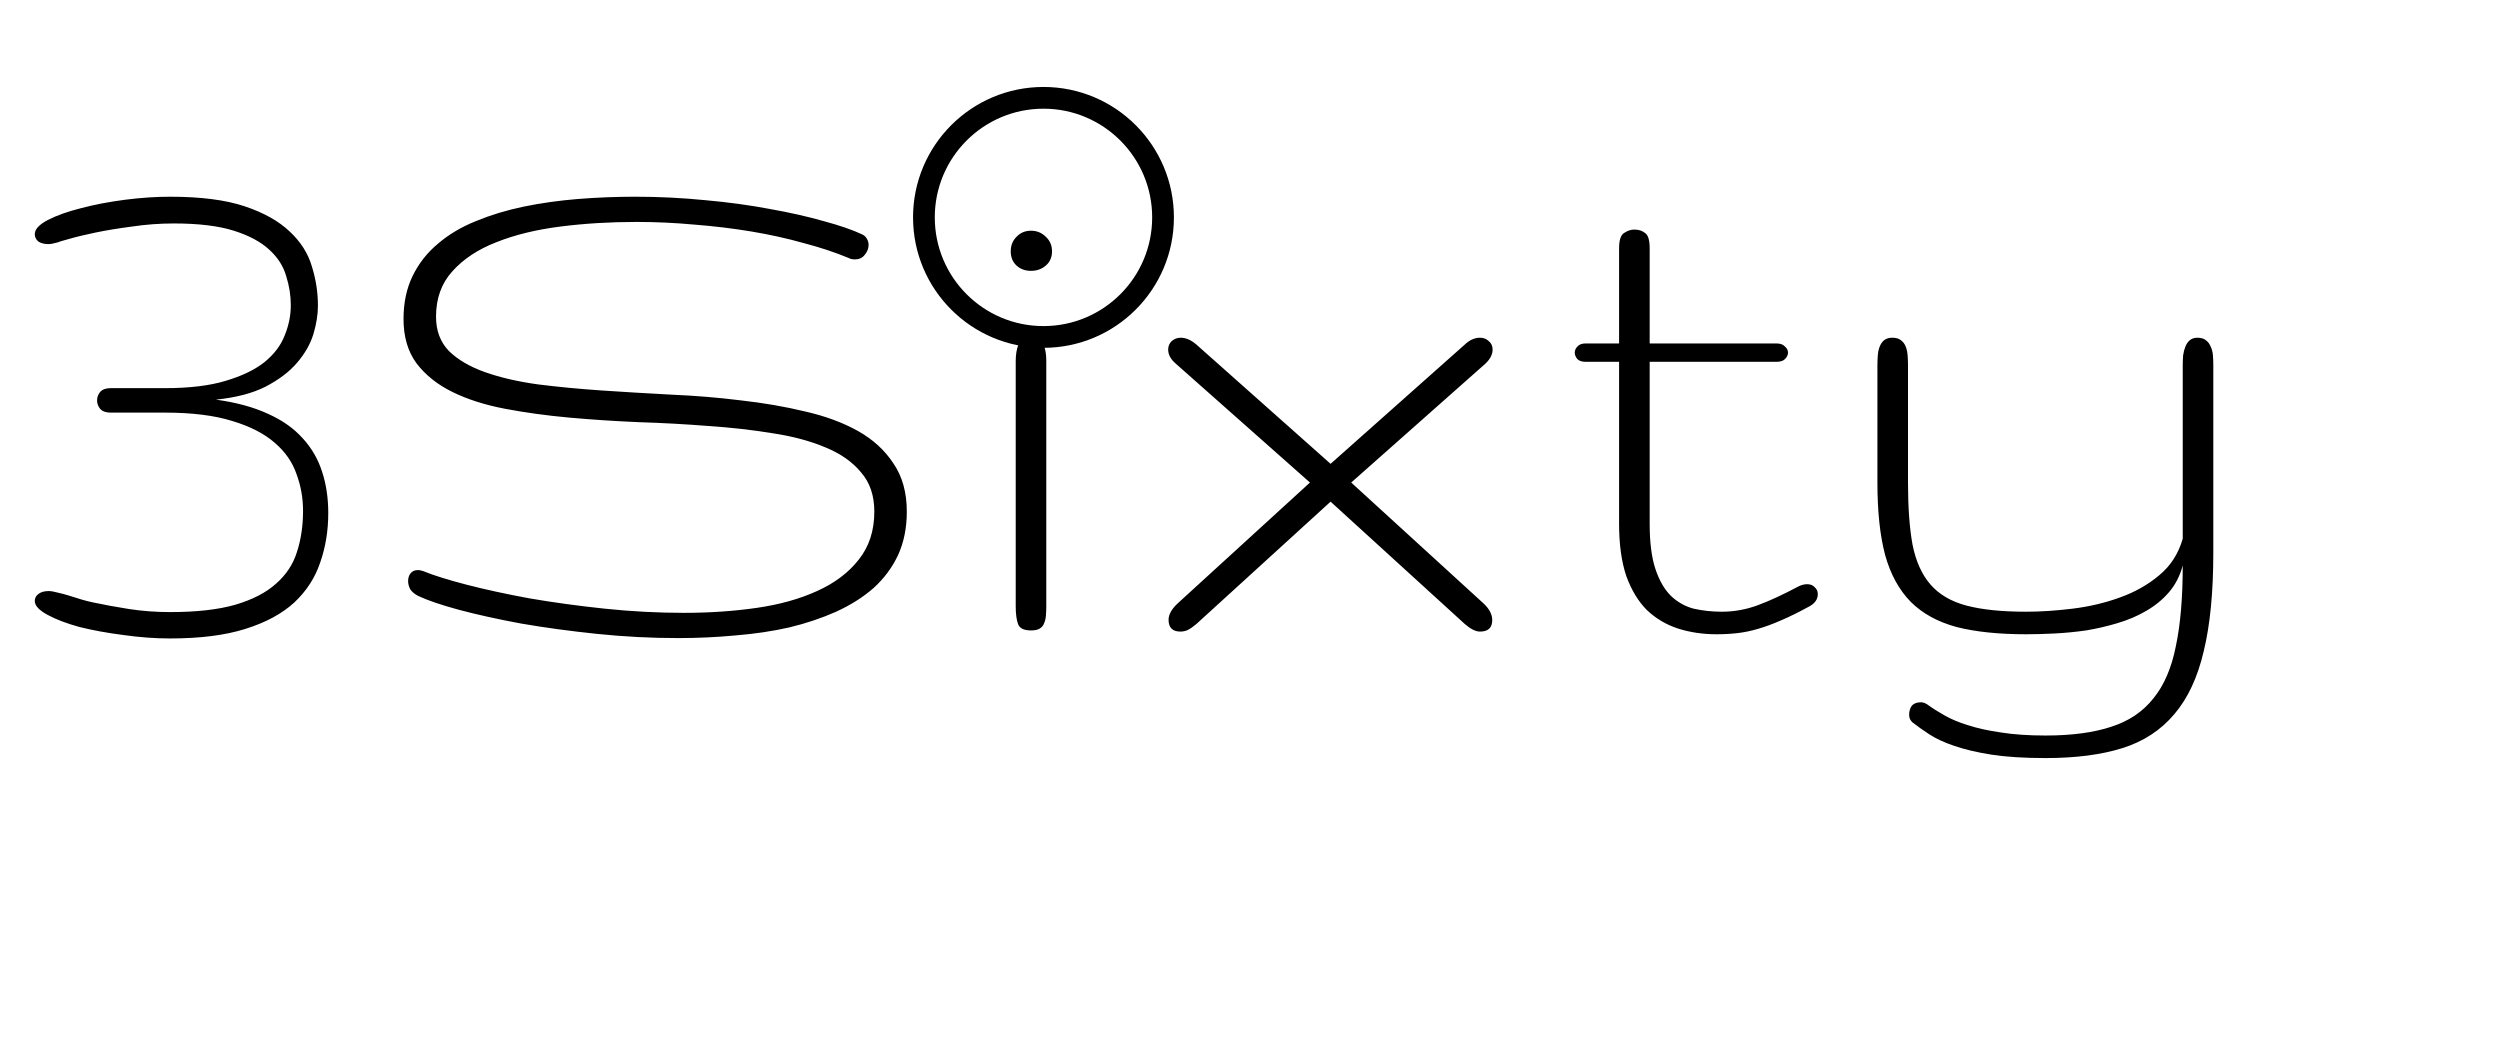 <svg width="115" height="48" viewBox="0 0 115 48" fill="none" xmlns="http://www.w3.org/2000/svg">
<circle cx="48" cy="10" r="5.5" stroke="black"/>
<path d="M5.08 18.98C4.869 18.98 4.711 18.922 4.605 18.805C4.512 18.688 4.465 18.559 4.465 18.418C4.465 18.277 4.512 18.148 4.605 18.031C4.711 17.914 4.869 17.855 5.08 17.855H7.576C8.701 17.855 9.633 17.744 10.371 17.521C11.121 17.299 11.719 17.012 12.164 16.66C12.609 16.297 12.92 15.887 13.096 15.43C13.283 14.973 13.377 14.51 13.377 14.041C13.377 13.596 13.307 13.15 13.166 12.705C13.037 12.248 12.779 11.844 12.393 11.492C12.006 11.129 11.461 10.836 10.758 10.613C10.055 10.391 9.135 10.279 7.998 10.279C7.354 10.279 6.715 10.326 6.082 10.42C5.449 10.502 4.881 10.596 4.377 10.701C3.873 10.807 3.463 10.906 3.146 11C2.842 11.082 2.689 11.129 2.689 11.141C2.479 11.199 2.326 11.229 2.232 11.229C2.033 11.229 1.875 11.188 1.758 11.105C1.652 11.012 1.6 10.9 1.6 10.771C1.6 10.549 1.799 10.332 2.197 10.121C2.607 9.91 3.117 9.729 3.727 9.576C4.348 9.412 5.021 9.283 5.748 9.189C6.475 9.096 7.166 9.049 7.822 9.049C9.229 9.049 10.371 9.195 11.25 9.488C12.129 9.781 12.82 10.168 13.324 10.648C13.828 11.117 14.168 11.65 14.344 12.248C14.531 12.846 14.625 13.449 14.625 14.059C14.625 14.469 14.555 14.908 14.414 15.377C14.273 15.834 14.021 16.273 13.658 16.695C13.307 17.105 12.826 17.469 12.217 17.785C11.619 18.09 10.857 18.289 9.932 18.383C10.869 18.512 11.666 18.729 12.322 19.033C12.979 19.326 13.512 19.701 13.922 20.158C14.332 20.604 14.631 21.119 14.818 21.705C15.006 22.279 15.1 22.912 15.1 23.604C15.1 24.412 14.977 25.168 14.73 25.871C14.496 26.574 14.098 27.189 13.535 27.717C12.973 28.232 12.223 28.637 11.285 28.93C10.359 29.223 9.205 29.369 7.822 29.369C7.131 29.369 6.416 29.316 5.678 29.211C4.939 29.117 4.266 28.994 3.656 28.842C3.059 28.678 2.566 28.49 2.18 28.279C1.793 28.068 1.6 27.857 1.6 27.646C1.6 27.518 1.652 27.412 1.758 27.33C1.875 27.236 2.033 27.189 2.232 27.189C2.35 27.189 2.49 27.213 2.654 27.26C2.818 27.295 2.994 27.342 3.182 27.4C3.369 27.459 3.557 27.518 3.744 27.576C3.943 27.635 4.131 27.682 4.307 27.717C4.799 27.822 5.344 27.922 5.941 28.016C6.551 28.109 7.178 28.156 7.822 28.156C9.029 28.156 10.025 28.045 10.81 27.822C11.607 27.588 12.234 27.266 12.691 26.855C13.16 26.445 13.482 25.959 13.658 25.396C13.846 24.822 13.94 24.189 13.94 23.498C13.94 22.912 13.84 22.35 13.641 21.811C13.453 21.26 13.119 20.779 12.639 20.369C12.158 19.947 11.508 19.613 10.688 19.367C9.867 19.109 8.83 18.98 7.576 18.98H5.08ZM41.713 23.533C41.713 24.283 41.578 24.951 41.309 25.537C41.039 26.111 40.664 26.615 40.184 27.049C39.703 27.471 39.129 27.834 38.461 28.139C37.805 28.432 37.09 28.672 36.316 28.859C35.543 29.035 34.717 29.158 33.838 29.229C32.971 29.311 32.092 29.352 31.201 29.352C29.947 29.352 28.699 29.287 27.457 29.158C26.215 29.029 25.055 28.871 23.977 28.684C22.898 28.484 21.943 28.273 21.111 28.051C20.291 27.828 19.67 27.617 19.248 27.418C19.084 27.336 18.961 27.236 18.879 27.119C18.809 26.99 18.773 26.861 18.773 26.732C18.773 26.592 18.809 26.475 18.879 26.381C18.961 26.275 19.078 26.223 19.23 26.223C19.301 26.223 19.383 26.24 19.477 26.275C19.934 26.463 20.59 26.668 21.445 26.891C22.301 27.113 23.268 27.324 24.346 27.523C25.436 27.711 26.59 27.869 27.809 27.998C29.039 28.127 30.258 28.191 31.465 28.191C32.637 28.191 33.75 28.115 34.805 27.963C35.859 27.811 36.785 27.553 37.582 27.189C38.391 26.826 39.029 26.346 39.498 25.748C39.978 25.15 40.219 24.412 40.219 23.533C40.219 22.795 40.014 22.191 39.603 21.723C39.205 21.242 38.66 20.861 37.969 20.58C37.277 20.287 36.469 20.07 35.543 19.93C34.617 19.777 33.633 19.666 32.59 19.596C31.559 19.514 30.492 19.455 29.391 19.42C28.289 19.373 27.217 19.303 26.174 19.209C25.143 19.115 24.164 18.98 23.238 18.805C22.312 18.629 21.504 18.371 20.812 18.031C20.121 17.691 19.57 17.252 19.16 16.713C18.762 16.174 18.562 15.494 18.562 14.674C18.562 13.924 18.703 13.262 18.984 12.688C19.266 12.113 19.652 11.621 20.145 11.211C20.637 10.789 21.217 10.443 21.885 10.174C22.564 9.893 23.297 9.67 24.082 9.506C24.879 9.342 25.711 9.225 26.578 9.154C27.457 9.084 28.336 9.049 29.215 9.049C30.305 9.049 31.377 9.102 32.432 9.207C33.486 9.301 34.477 9.436 35.402 9.611C36.328 9.775 37.16 9.963 37.898 10.174C38.637 10.373 39.228 10.578 39.674 10.789C39.768 10.836 39.838 10.906 39.885 11C39.932 11.082 39.955 11.17 39.955 11.264C39.955 11.428 39.897 11.58 39.779 11.721C39.674 11.861 39.522 11.932 39.322 11.932C39.205 11.932 39.105 11.908 39.023 11.861C38.402 11.604 37.711 11.375 36.949 11.176C36.199 10.965 35.402 10.789 34.559 10.648C33.715 10.508 32.842 10.402 31.939 10.332C31.049 10.25 30.164 10.209 29.285 10.209C28.066 10.209 26.9 10.279 25.787 10.42C24.674 10.56 23.689 10.801 22.834 11.141C21.99 11.469 21.316 11.914 20.812 12.477C20.309 13.027 20.057 13.725 20.057 14.568C20.057 15.213 20.256 15.74 20.654 16.15C21.064 16.549 21.615 16.871 22.307 17.117C22.998 17.363 23.807 17.551 24.732 17.68C25.658 17.797 26.637 17.891 27.668 17.961C28.711 18.031 29.783 18.096 30.885 18.154C31.986 18.201 33.053 18.289 34.084 18.418C35.127 18.535 36.111 18.705 37.037 18.928C37.963 19.139 38.772 19.438 39.463 19.824C40.154 20.211 40.699 20.709 41.098 21.318C41.508 21.916 41.713 22.654 41.713 23.533ZM48.129 27.893C48.129 28.045 48.123 28.191 48.111 28.332C48.1 28.461 48.07 28.578 48.023 28.684C47.988 28.777 47.924 28.854 47.83 28.912C47.736 28.971 47.602 29 47.426 29C47.098 29 46.898 28.9 46.828 28.701C46.758 28.502 46.723 28.232 46.723 27.893V16.607C46.723 16.314 46.764 16.062 46.846 15.852C46.928 15.641 47.133 15.535 47.461 15.535C47.754 15.535 47.935 15.641 48.006 15.852C48.088 16.062 48.129 16.303 48.129 16.572V27.893ZM46.494 11.562C46.494 11.293 46.582 11.07 46.758 10.895C46.934 10.707 47.156 10.613 47.426 10.613C47.695 10.613 47.924 10.707 48.111 10.895C48.299 11.07 48.393 11.293 48.393 11.562C48.393 11.832 48.299 12.049 48.111 12.213C47.924 12.377 47.695 12.459 47.426 12.459C47.156 12.459 46.934 12.377 46.758 12.213C46.582 12.049 46.494 11.832 46.494 11.562ZM68.256 27.77C68.514 28.016 68.643 28.268 68.643 28.525C68.643 28.877 68.455 29.053 68.08 29.053C67.881 29.053 67.647 28.936 67.377 28.701L61.207 23.076L55.037 28.701C54.885 28.83 54.75 28.924 54.633 28.982C54.527 29.029 54.416 29.053 54.299 29.053C53.935 29.053 53.754 28.871 53.754 28.508C53.754 28.273 53.889 28.027 54.158 27.77L60.258 22.197L54.088 16.73C53.853 16.531 53.736 16.314 53.736 16.08C53.736 15.928 53.789 15.799 53.895 15.693C54.012 15.588 54.152 15.535 54.316 15.535C54.551 15.535 54.791 15.641 55.037 15.852L61.207 21.336L67.377 15.852C67.6 15.641 67.834 15.535 68.08 15.535C68.244 15.535 68.379 15.588 68.484 15.693C68.602 15.787 68.66 15.916 68.66 16.08C68.66 16.303 68.549 16.52 68.326 16.73L62.156 22.197L68.256 27.77ZM81.721 15.799C81.897 15.799 82.025 15.846 82.107 15.94C82.201 16.021 82.248 16.115 82.248 16.221C82.248 16.326 82.201 16.426 82.107 16.52C82.025 16.602 81.897 16.643 81.721 16.643H75.885V24.096C75.885 24.951 75.973 25.643 76.148 26.17C76.324 26.697 76.559 27.107 76.852 27.4C77.156 27.693 77.508 27.893 77.906 27.998C78.316 28.092 78.75 28.139 79.207 28.139C79.769 28.139 80.32 28.039 80.859 27.84C81.398 27.641 82.019 27.354 82.723 26.979C82.863 26.908 82.998 26.873 83.127 26.873C83.279 26.873 83.397 26.92 83.478 27.014C83.572 27.096 83.619 27.201 83.619 27.33C83.619 27.564 83.49 27.752 83.232 27.893C82.74 28.162 82.301 28.379 81.914 28.543C81.539 28.707 81.188 28.836 80.859 28.93C80.543 29.023 80.232 29.088 79.928 29.123C79.623 29.158 79.301 29.176 78.961 29.176C78.328 29.176 77.736 29.088 77.186 28.912C76.647 28.736 76.172 28.455 75.762 28.068C75.363 27.67 75.047 27.148 74.812 26.504C74.59 25.848 74.478 25.045 74.478 24.096V16.643H72.932C72.768 16.643 72.644 16.602 72.562 16.52C72.481 16.426 72.439 16.326 72.439 16.221C72.439 16.115 72.481 16.021 72.562 15.94C72.644 15.846 72.768 15.799 72.932 15.799H74.478V11.422C74.478 11.047 74.555 10.812 74.707 10.719C74.859 10.613 75.018 10.56 75.182 10.56C75.381 10.56 75.545 10.613 75.674 10.719C75.814 10.812 75.885 11.047 75.885 11.422V15.799H81.721ZM94.096 33.834C95.303 33.834 96.311 33.699 97.119 33.43C97.928 33.172 98.572 32.738 99.053 32.129C99.545 31.531 99.891 30.729 100.09 29.721C100.301 28.725 100.406 27.488 100.406 26.012C100.277 26.492 100.066 26.902 99.773 27.242C99.481 27.582 99.129 27.869 98.719 28.104C98.32 28.338 97.881 28.525 97.4 28.666C96.932 28.807 96.451 28.918 95.959 29C95.467 29.07 94.981 29.117 94.5 29.141C94.031 29.164 93.598 29.176 93.199 29.176C91.934 29.176 90.867 29.064 90 28.842C89.133 28.607 88.43 28.221 87.891 27.682C87.352 27.131 86.959 26.41 86.713 25.52C86.478 24.629 86.361 23.521 86.361 22.197V16.801C86.361 16.648 86.367 16.496 86.379 16.344C86.391 16.191 86.42 16.057 86.467 15.94C86.514 15.822 86.578 15.729 86.66 15.658C86.754 15.576 86.883 15.535 87.047 15.535C87.223 15.535 87.357 15.576 87.451 15.658C87.545 15.729 87.615 15.822 87.662 15.94C87.709 16.057 87.738 16.191 87.75 16.344C87.762 16.496 87.768 16.648 87.768 16.801V22.197C87.768 23.346 87.838 24.301 87.978 25.062C88.131 25.824 88.406 26.434 88.805 26.891C89.203 27.348 89.754 27.67 90.457 27.857C91.172 28.045 92.086 28.139 93.199 28.139C93.867 28.139 94.582 28.092 95.344 27.998C96.106 27.904 96.826 27.734 97.506 27.488C98.197 27.242 98.801 26.902 99.316 26.469C99.844 26.035 100.207 25.473 100.406 24.781V16.801C100.406 16.648 100.412 16.496 100.424 16.344C100.447 16.191 100.482 16.057 100.529 15.94C100.576 15.822 100.641 15.729 100.723 15.658C100.816 15.576 100.934 15.535 101.074 15.535C101.25 15.535 101.385 15.576 101.479 15.658C101.572 15.729 101.643 15.822 101.689 15.94C101.748 16.057 101.783 16.191 101.795 16.344C101.807 16.496 101.812 16.648 101.812 16.801V25.432C101.812 27.236 101.666 28.742 101.373 29.949C101.092 31.156 100.641 32.123 100.02 32.85C99.398 33.588 98.602 34.109 97.629 34.414C96.656 34.719 95.478 34.871 94.096 34.871C93.111 34.871 92.279 34.818 91.6 34.713C90.932 34.607 90.363 34.473 89.894 34.309C89.438 34.156 89.057 33.98 88.752 33.781C88.447 33.582 88.184 33.395 87.961 33.219C87.867 33.125 87.82 33.014 87.82 32.885C87.82 32.721 87.861 32.58 87.943 32.463C88.037 32.357 88.178 32.305 88.365 32.305C88.459 32.305 88.559 32.34 88.664 32.41C88.887 32.574 89.144 32.738 89.438 32.902C89.742 33.078 90.106 33.23 90.527 33.359C90.961 33.5 91.465 33.611 92.039 33.693C92.625 33.787 93.311 33.834 94.096 33.834Z" fill="black"/>
</svg>
